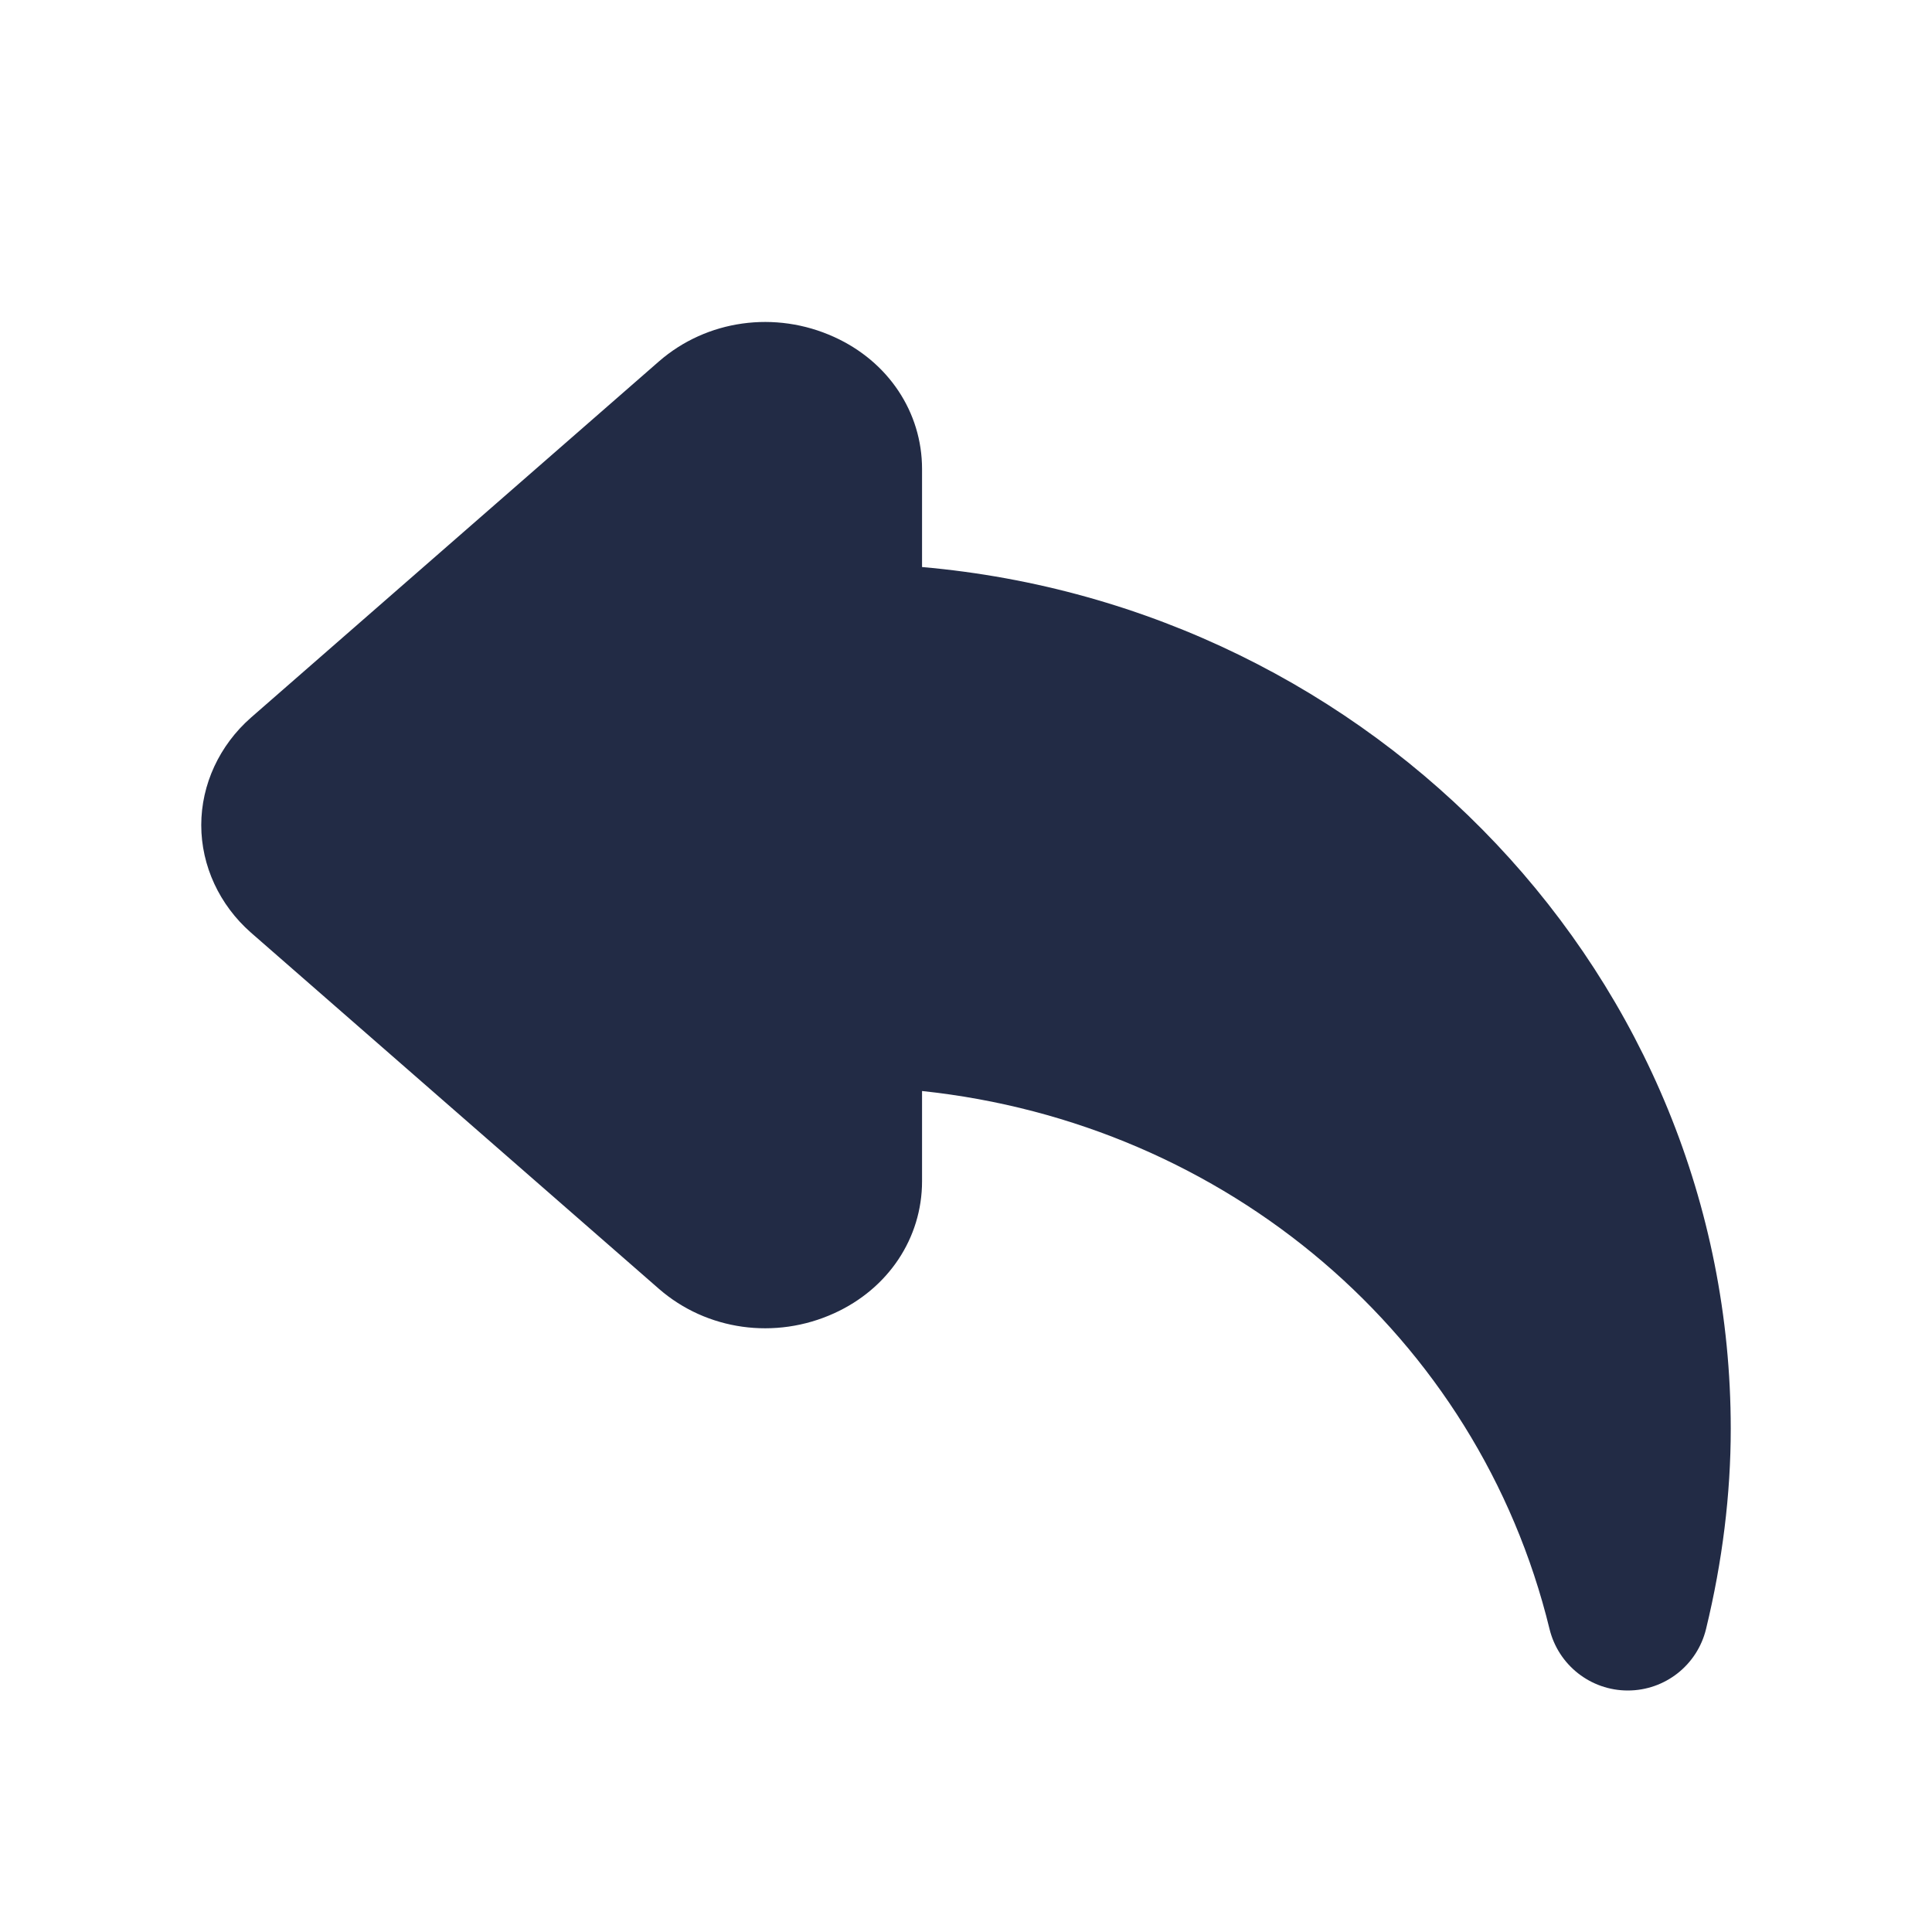 <svg width="24" height="24" viewBox="0 0 24 24" fill="none" xmlns="http://www.w3.org/2000/svg">
<g id="27) Icon/undo-fill">
<path id="&#240;&#159;&#142;&#168; Icon &#208;&#161;olor" fill-rule="evenodd" clip-rule="evenodd" d="M20.221 21C19.76 21 19.359 20.685 19.249 20.237C18.36 16.588 15.229 13.952 11.454 13.553V14.674C11.454 15.38 11.035 16.009 10.362 16.314C9.63 16.647 8.778 16.527 8.185 16.01L3.118 11.586C2.726 11.242 2.5 10.755 2.5 10.25C2.5 9.745 2.726 9.258 3.118 8.914L8.185 4.49C8.778 3.973 9.63 3.853 10.362 4.186C11.035 4.491 11.454 5.12 11.454 5.826V7.044C17.078 7.537 21.5 12.15 21.5 17.75C21.5 18.56 21.397 19.396 21.193 20.236C21.084 20.685 20.683 21 20.221 21Z" fill="#222B45"/>
<mask id="mask0" mask-type="alpha" maskUnits="userSpaceOnUse" x="2" y="3" width="20" height="18">
<path id="&#240;&#159;&#142;&#168; Icon &#208;&#161;olor_2" fill-rule="evenodd" clip-rule="evenodd" d="M20.221 21C19.76 21 19.359 20.685 19.249 20.237C18.36 16.588 15.229 13.952 11.454 13.553V14.674C11.454 15.38 11.035 16.009 10.362 16.314C9.63 16.647 8.778 16.527 8.185 16.01L3.118 11.586C2.726 11.242 2.5 10.755 2.5 10.25C2.5 9.745 2.726 9.258 3.118 8.914L8.185 4.49C8.778 3.973 9.63 3.853 10.362 4.186C11.035 4.491 11.454 5.12 11.454 5.826V7.044C17.078 7.537 21.5 12.15 21.5 17.75C21.5 18.56 21.397 19.396 21.193 20.236C21.084 20.685 20.683 21 20.221 21Z" fill="white"/>
</mask>
<g mask="url(#mask0)">
</g>
</g>
</svg>
